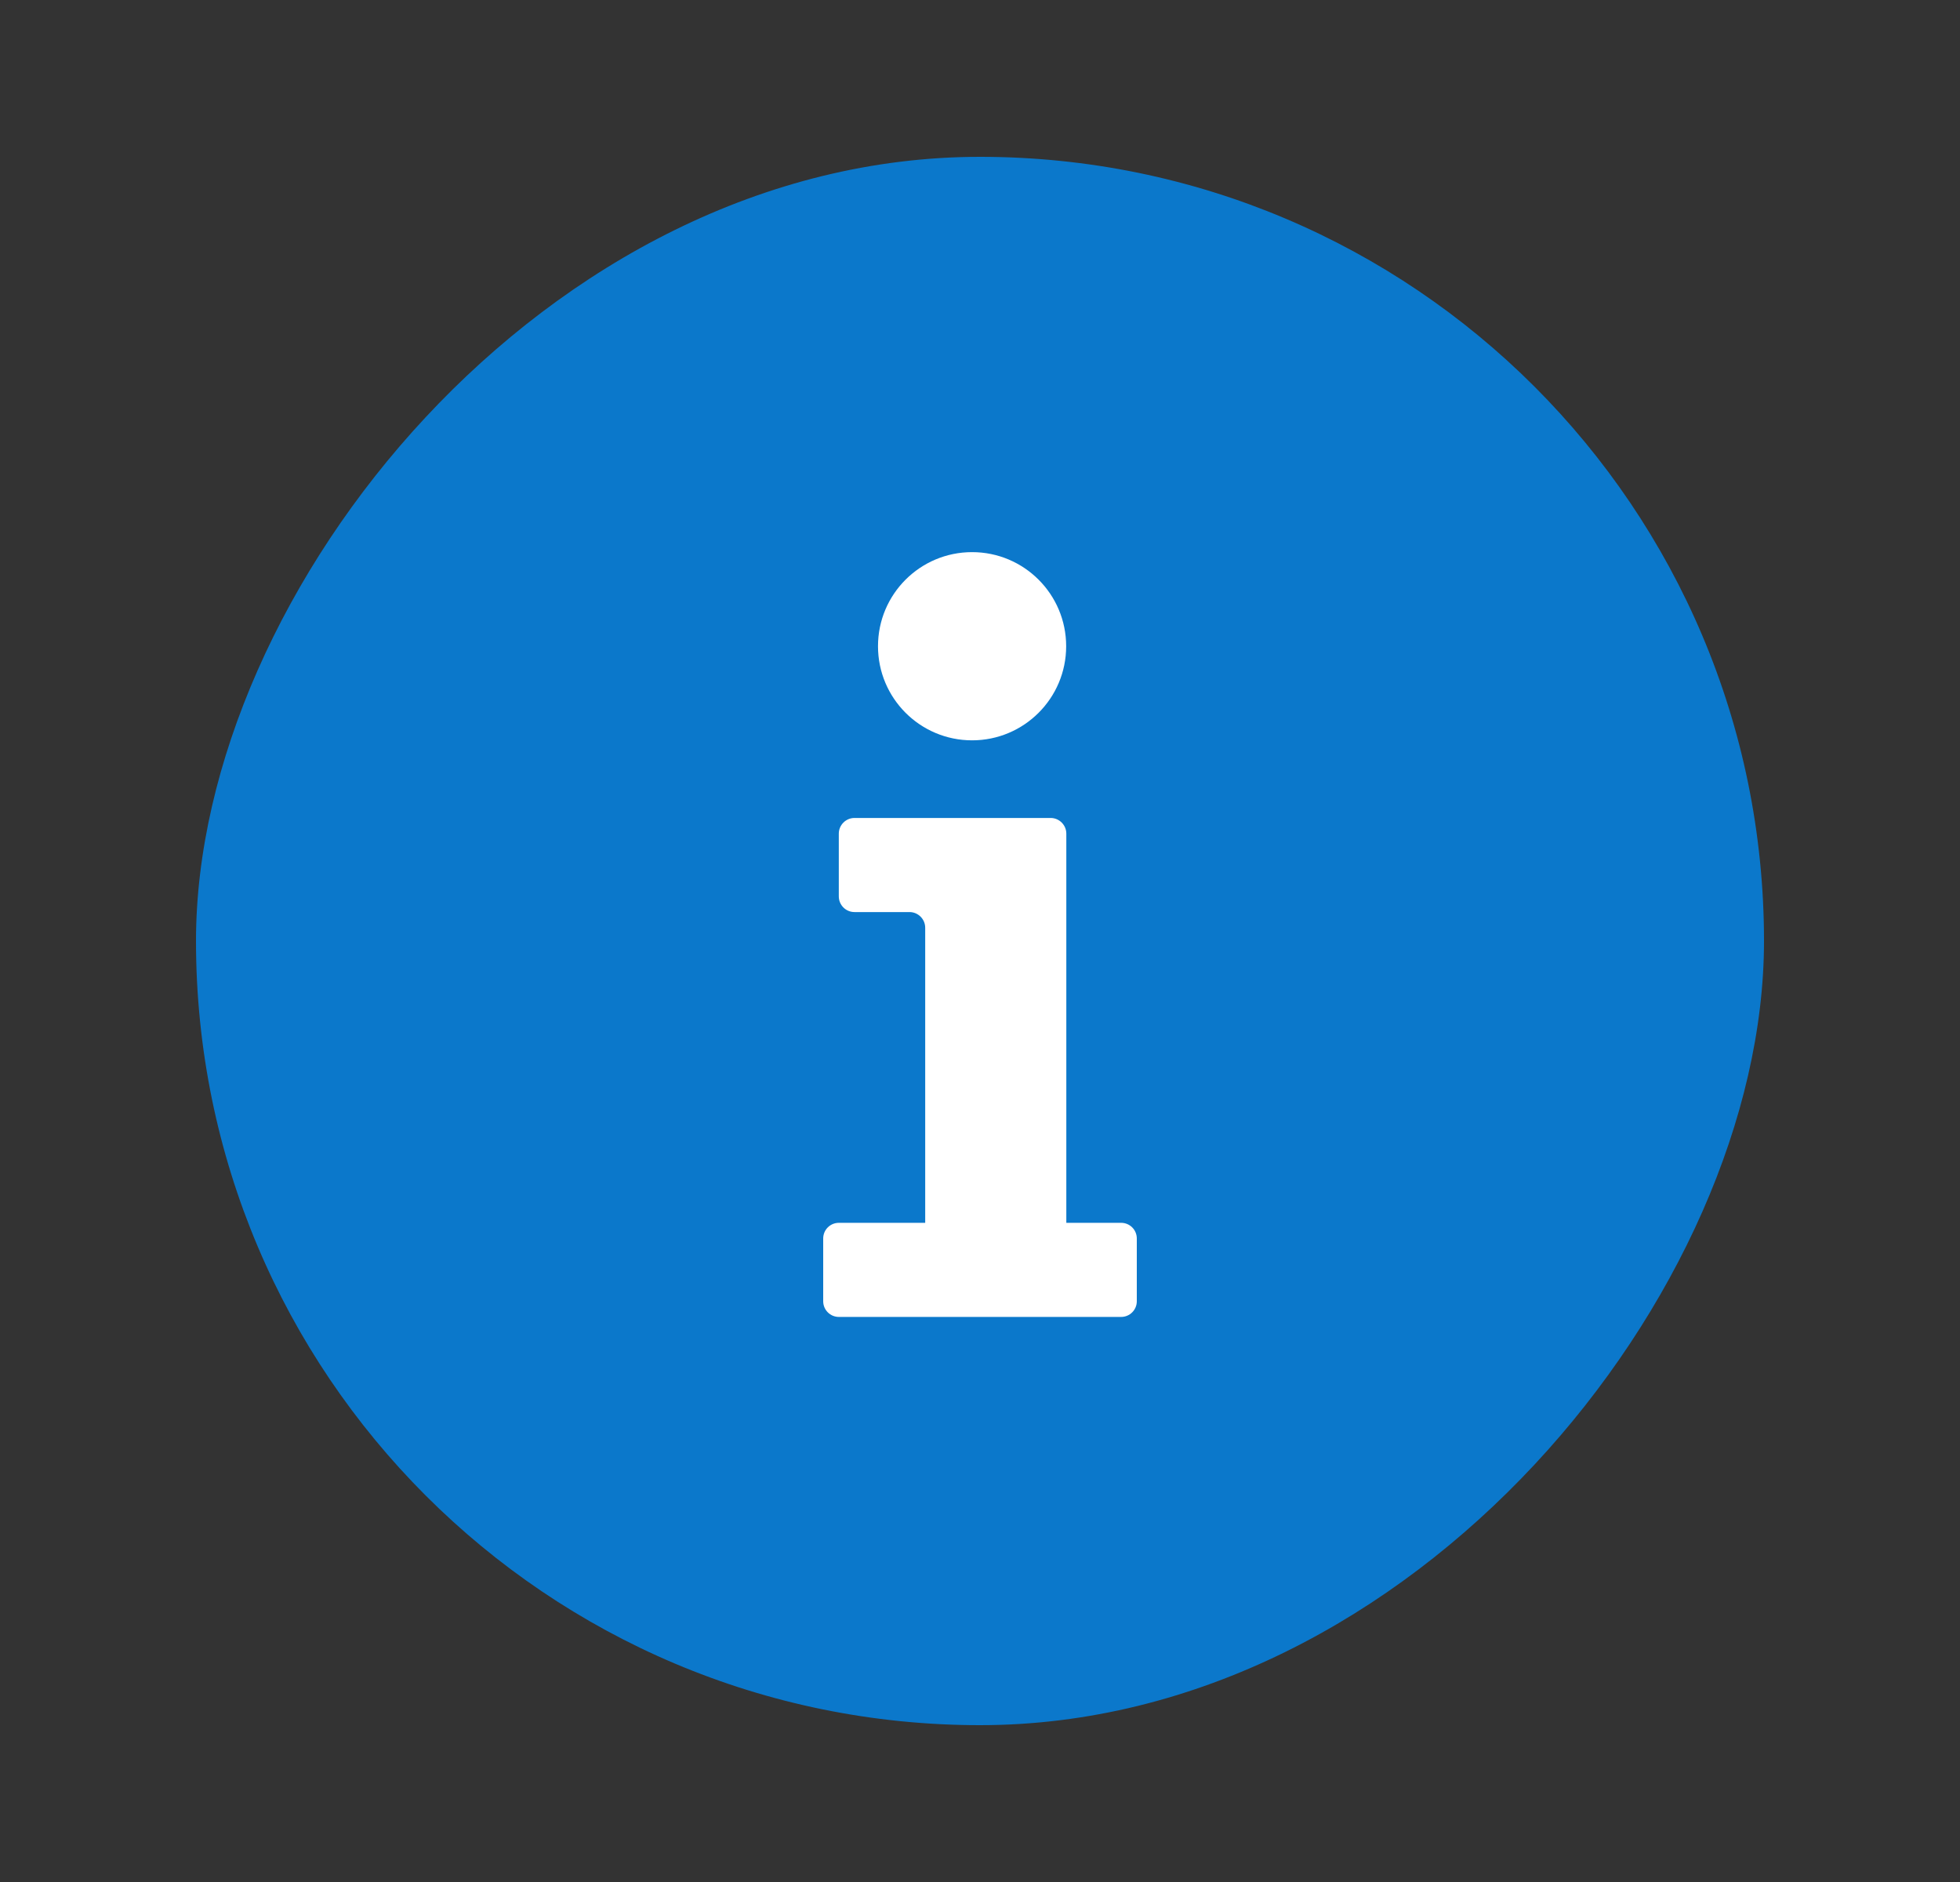 <svg width="25" height="24" viewBox="0 0 25 24" fill="none" xmlns="http://www.w3.org/2000/svg">
<rect x="0" y="0" width="25" height="24" fill="#333333" stroke="none"/>
<rect width="20" height="20" rx="10" transform="matrix(1 0 0 -1 2.5 22)" fill="#0B78CB"/>
<path d="M12.399 9.441C13.062 9.441 13.599 8.904 13.599 8.241C13.599 7.578 13.062 7.041 12.399 7.041C11.736 7.041 11.199 7.578 11.199 8.241C11.199 8.904 11.736 9.441 12.399 9.441Z" fill="white"/>
<path d="M10.899 10.431C10.789 10.431 10.699 10.521 10.699 10.631V11.431C10.699 11.542 10.789 11.631 10.899 11.631H11.601C11.711 11.631 11.801 11.721 11.801 11.831V15.594H10.7C10.589 15.594 10.5 15.683 10.5 15.794V16.594C10.5 16.704 10.589 16.794 10.7 16.794H14.3C14.411 16.794 14.5 16.704 14.5 16.594V15.794C14.5 15.683 14.411 15.594 14.3 15.594H13.601V10.631C13.601 10.521 13.511 10.431 13.401 10.431H10.899Z" fill="white"/>
</svg>
